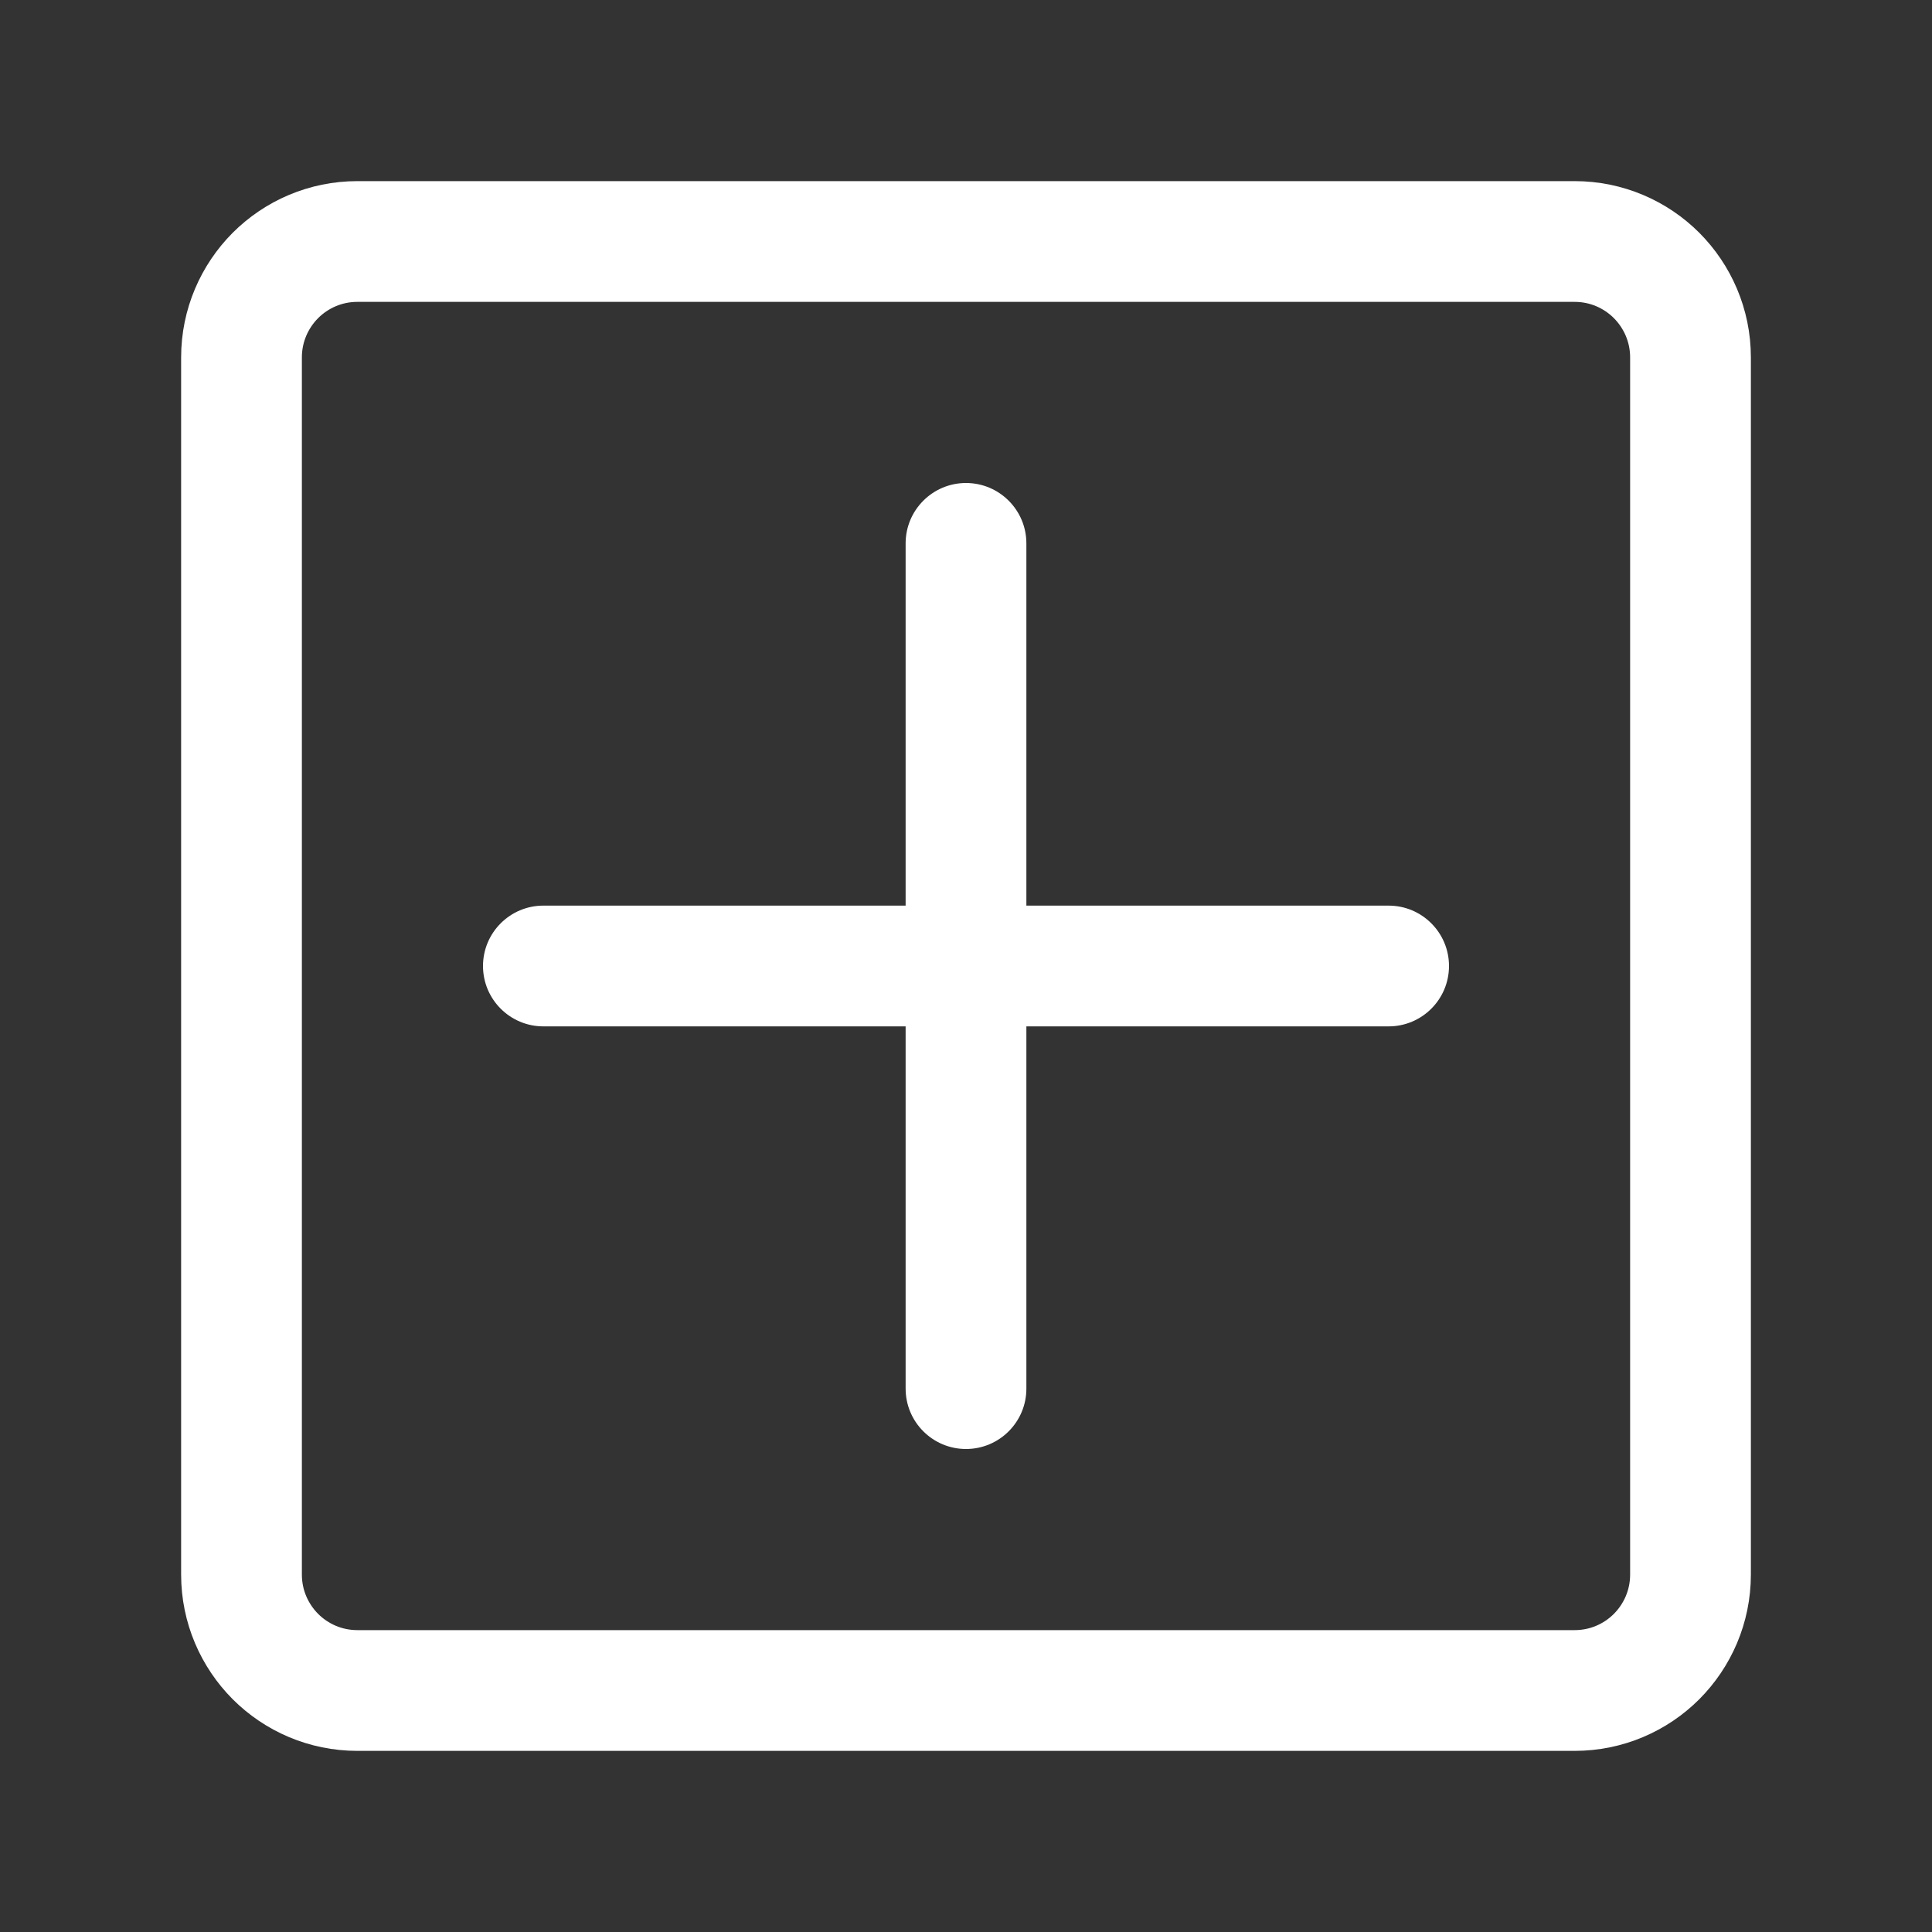 <svg width="32" height="32" viewBox="0 0 32 32" fill="none" xmlns="http://www.w3.org/2000/svg">
<rect x="0" y="0" width="32" height="32" fill="#333333" stroke="none"/>
<path d="M26.08 4C26.611 4 27.09 4.215 27.437 4.561C27.785 4.91 28 5.391 28 5.92V26.08C28 26.609 27.785 27.09 27.437 27.439C27.09 27.785 26.611 28 26.08 28H5.92C5.389 28 4.91 27.785 4.563 27.439C4.215 27.09 4 26.609 4 26.08V5.92C4 5.391 4.215 4.91 4.563 4.561C4.91 4.215 5.389 4 5.92 4H26.08Z" stroke="white" stroke-width="2"/>
<path fill-rule="evenodd" clip-rule="evenodd" d="M16 8C15.448 8 15 8.448 15 9V15H9C8.448 15 8 15.448 8 16C8 16.552 8.448 17 9 17H15V23C15 23.552 15.448 24 16 24C16.552 24 17 23.552 17 23V17H23C23.552 17 24 16.552 24 16C24 15.448 23.552 15 23 15H17V9C17 8.448 16.552 8 16 8Z" fill="white"/>
</svg>
